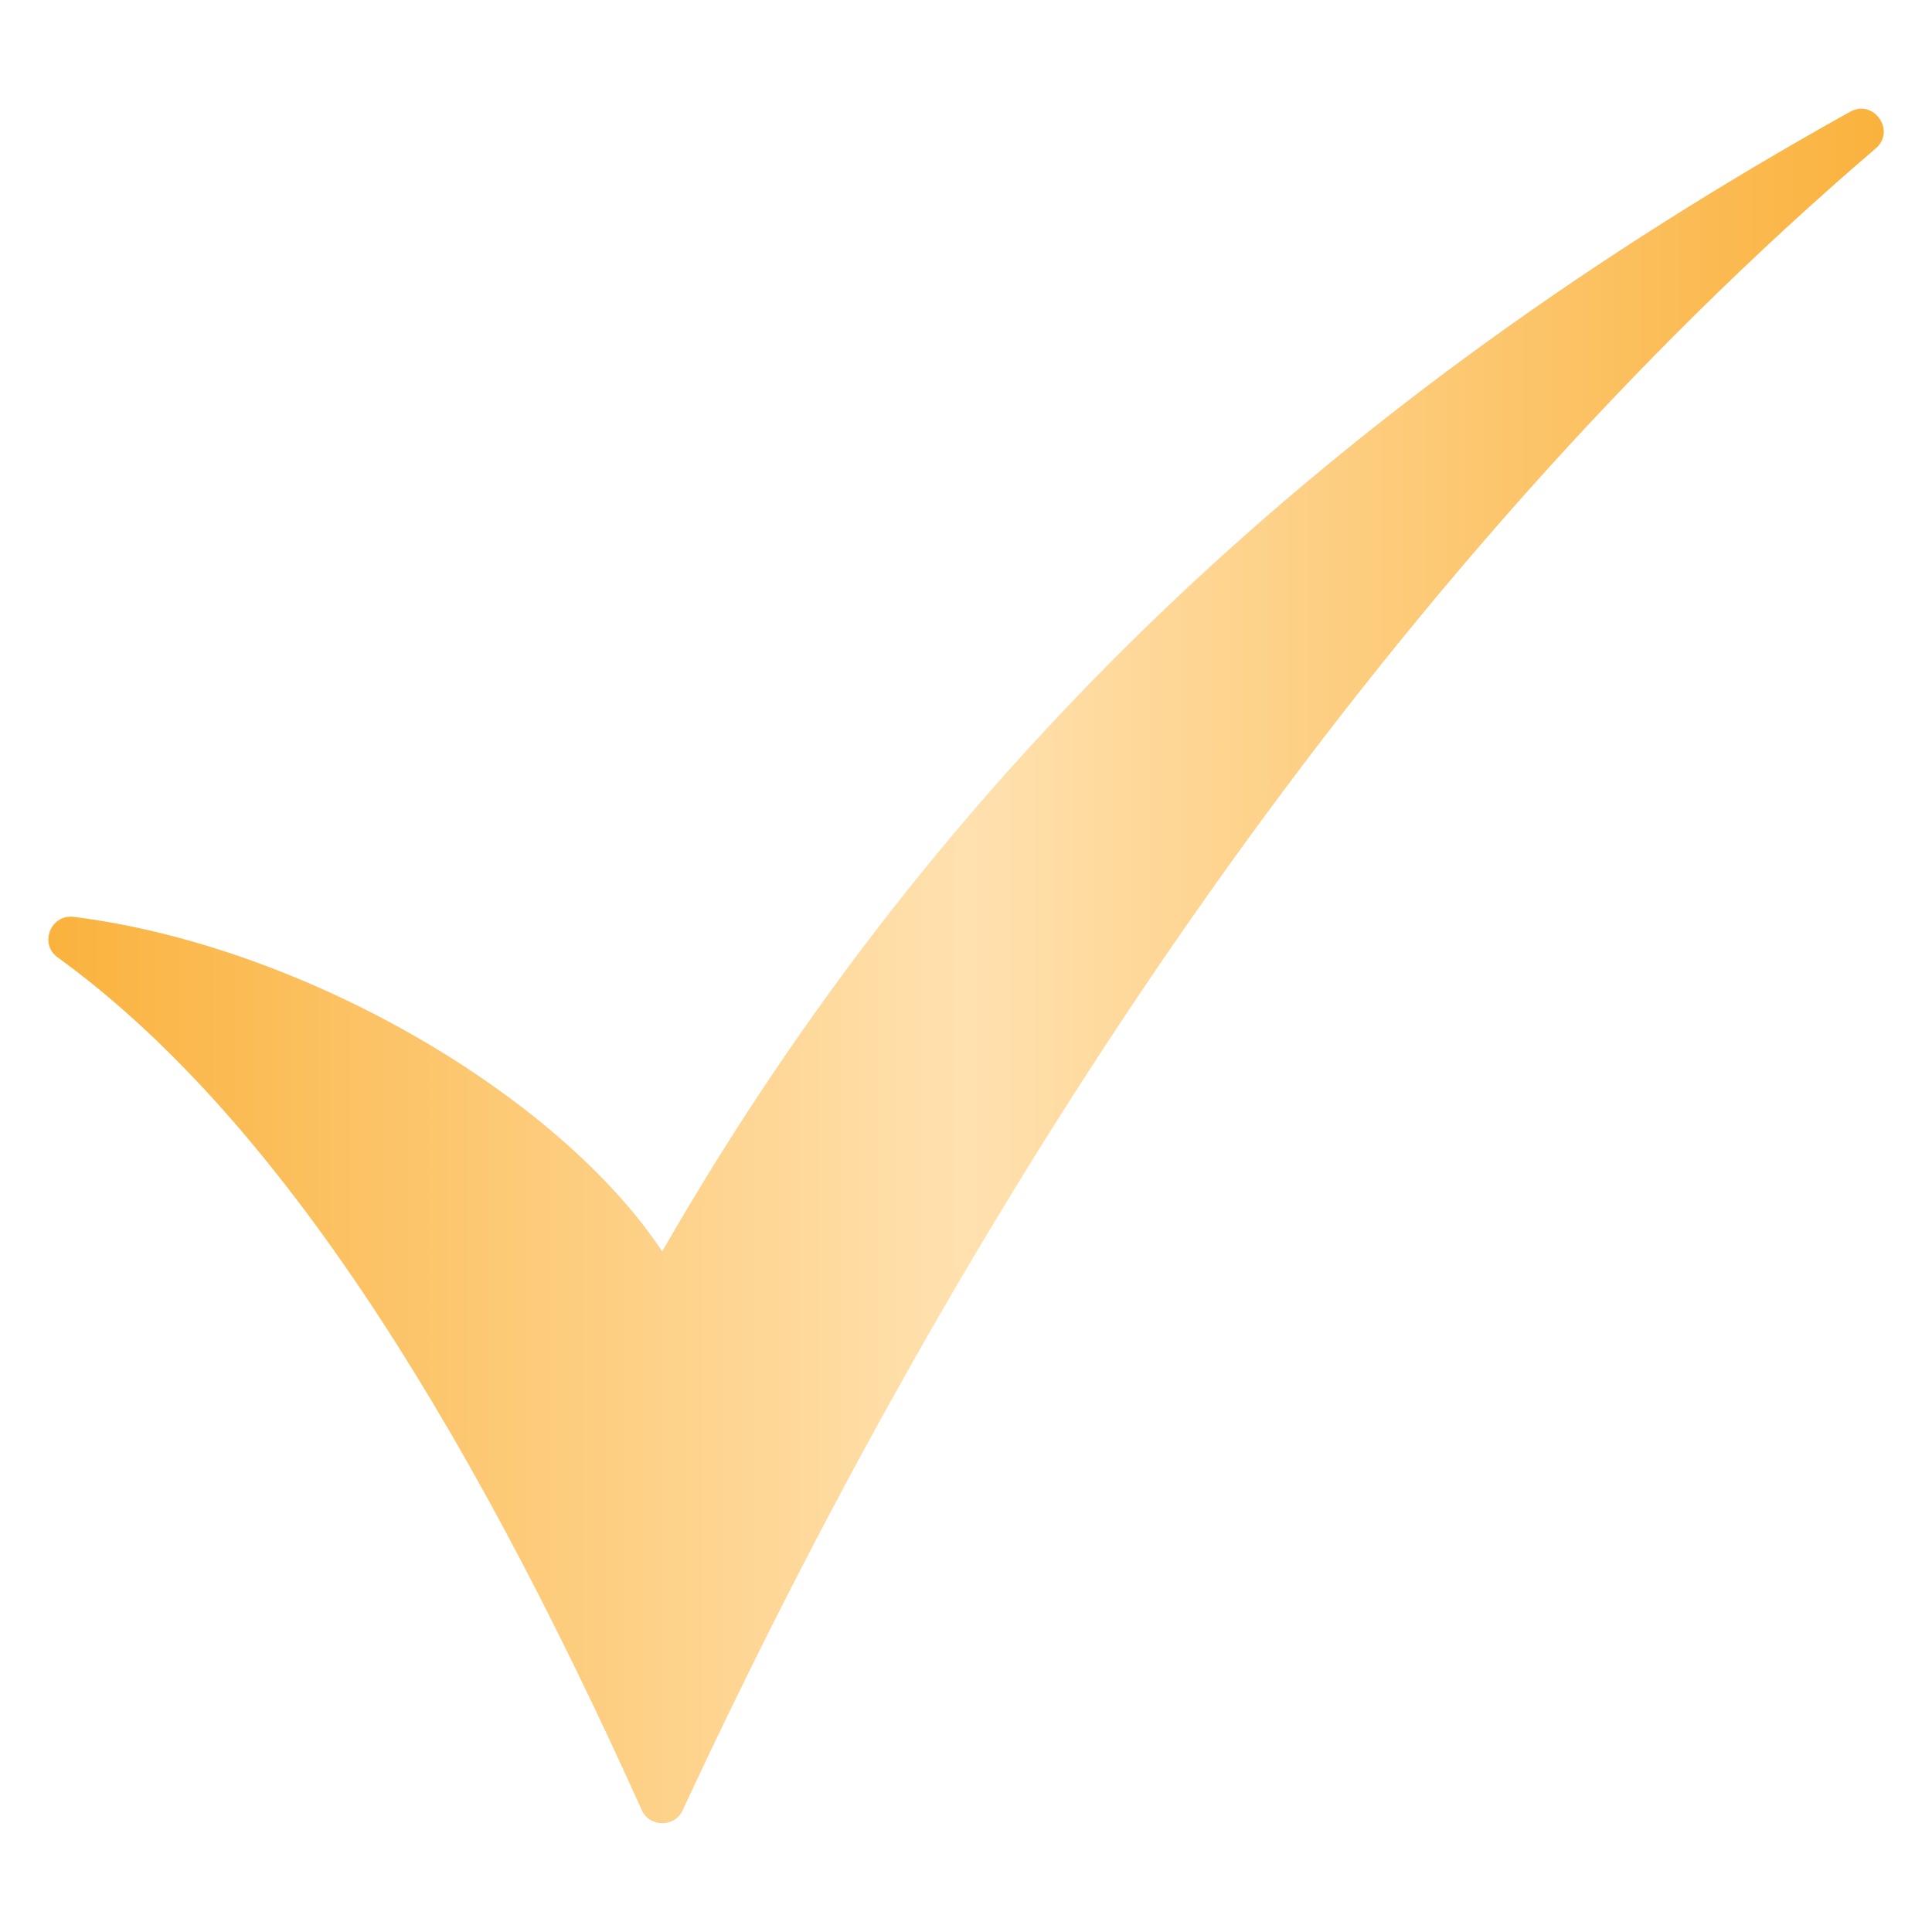<svg width="16" height="16" viewBox="0 0 16 16" fill="none" xmlns="http://www.w3.org/2000/svg">
<g clip-path="url(#clip0_9991_2895)">
<path d="M15.534 1.229C11.492 4.689 8.142 9.635 5.654 14.991C5.587 15.137 5.381 15.134 5.315 14.991C3.814 11.658 2.247 9.21 0.478 7.929C0.321 7.816 0.421 7.569 0.611 7.593C2.533 7.836 4.636 9.083 5.484 10.364C7.81 6.312 11.056 3.301 15.321 0.926C15.517 0.816 15.704 1.083 15.534 1.229Z" fill="url(#paint0_linear_9991_2895)"/>
</g>
<defs>
<linearGradient id="paint0_linear_9991_2895" x1="0.4" y1="8" x2="15.6" y2="8" gradientUnits="userSpaceOnUse">
<stop stop-color="#FAB23D"/>
<stop offset="0.5" stop-color="#FFE1AF"/>
<stop offset="1" stop-color="#FAB23D"/>
</linearGradient>
<clipPath id="clip0_9991_2895">
<rect width="16" height="16" fill="white"/>
</clipPath>
</defs>
</svg>
